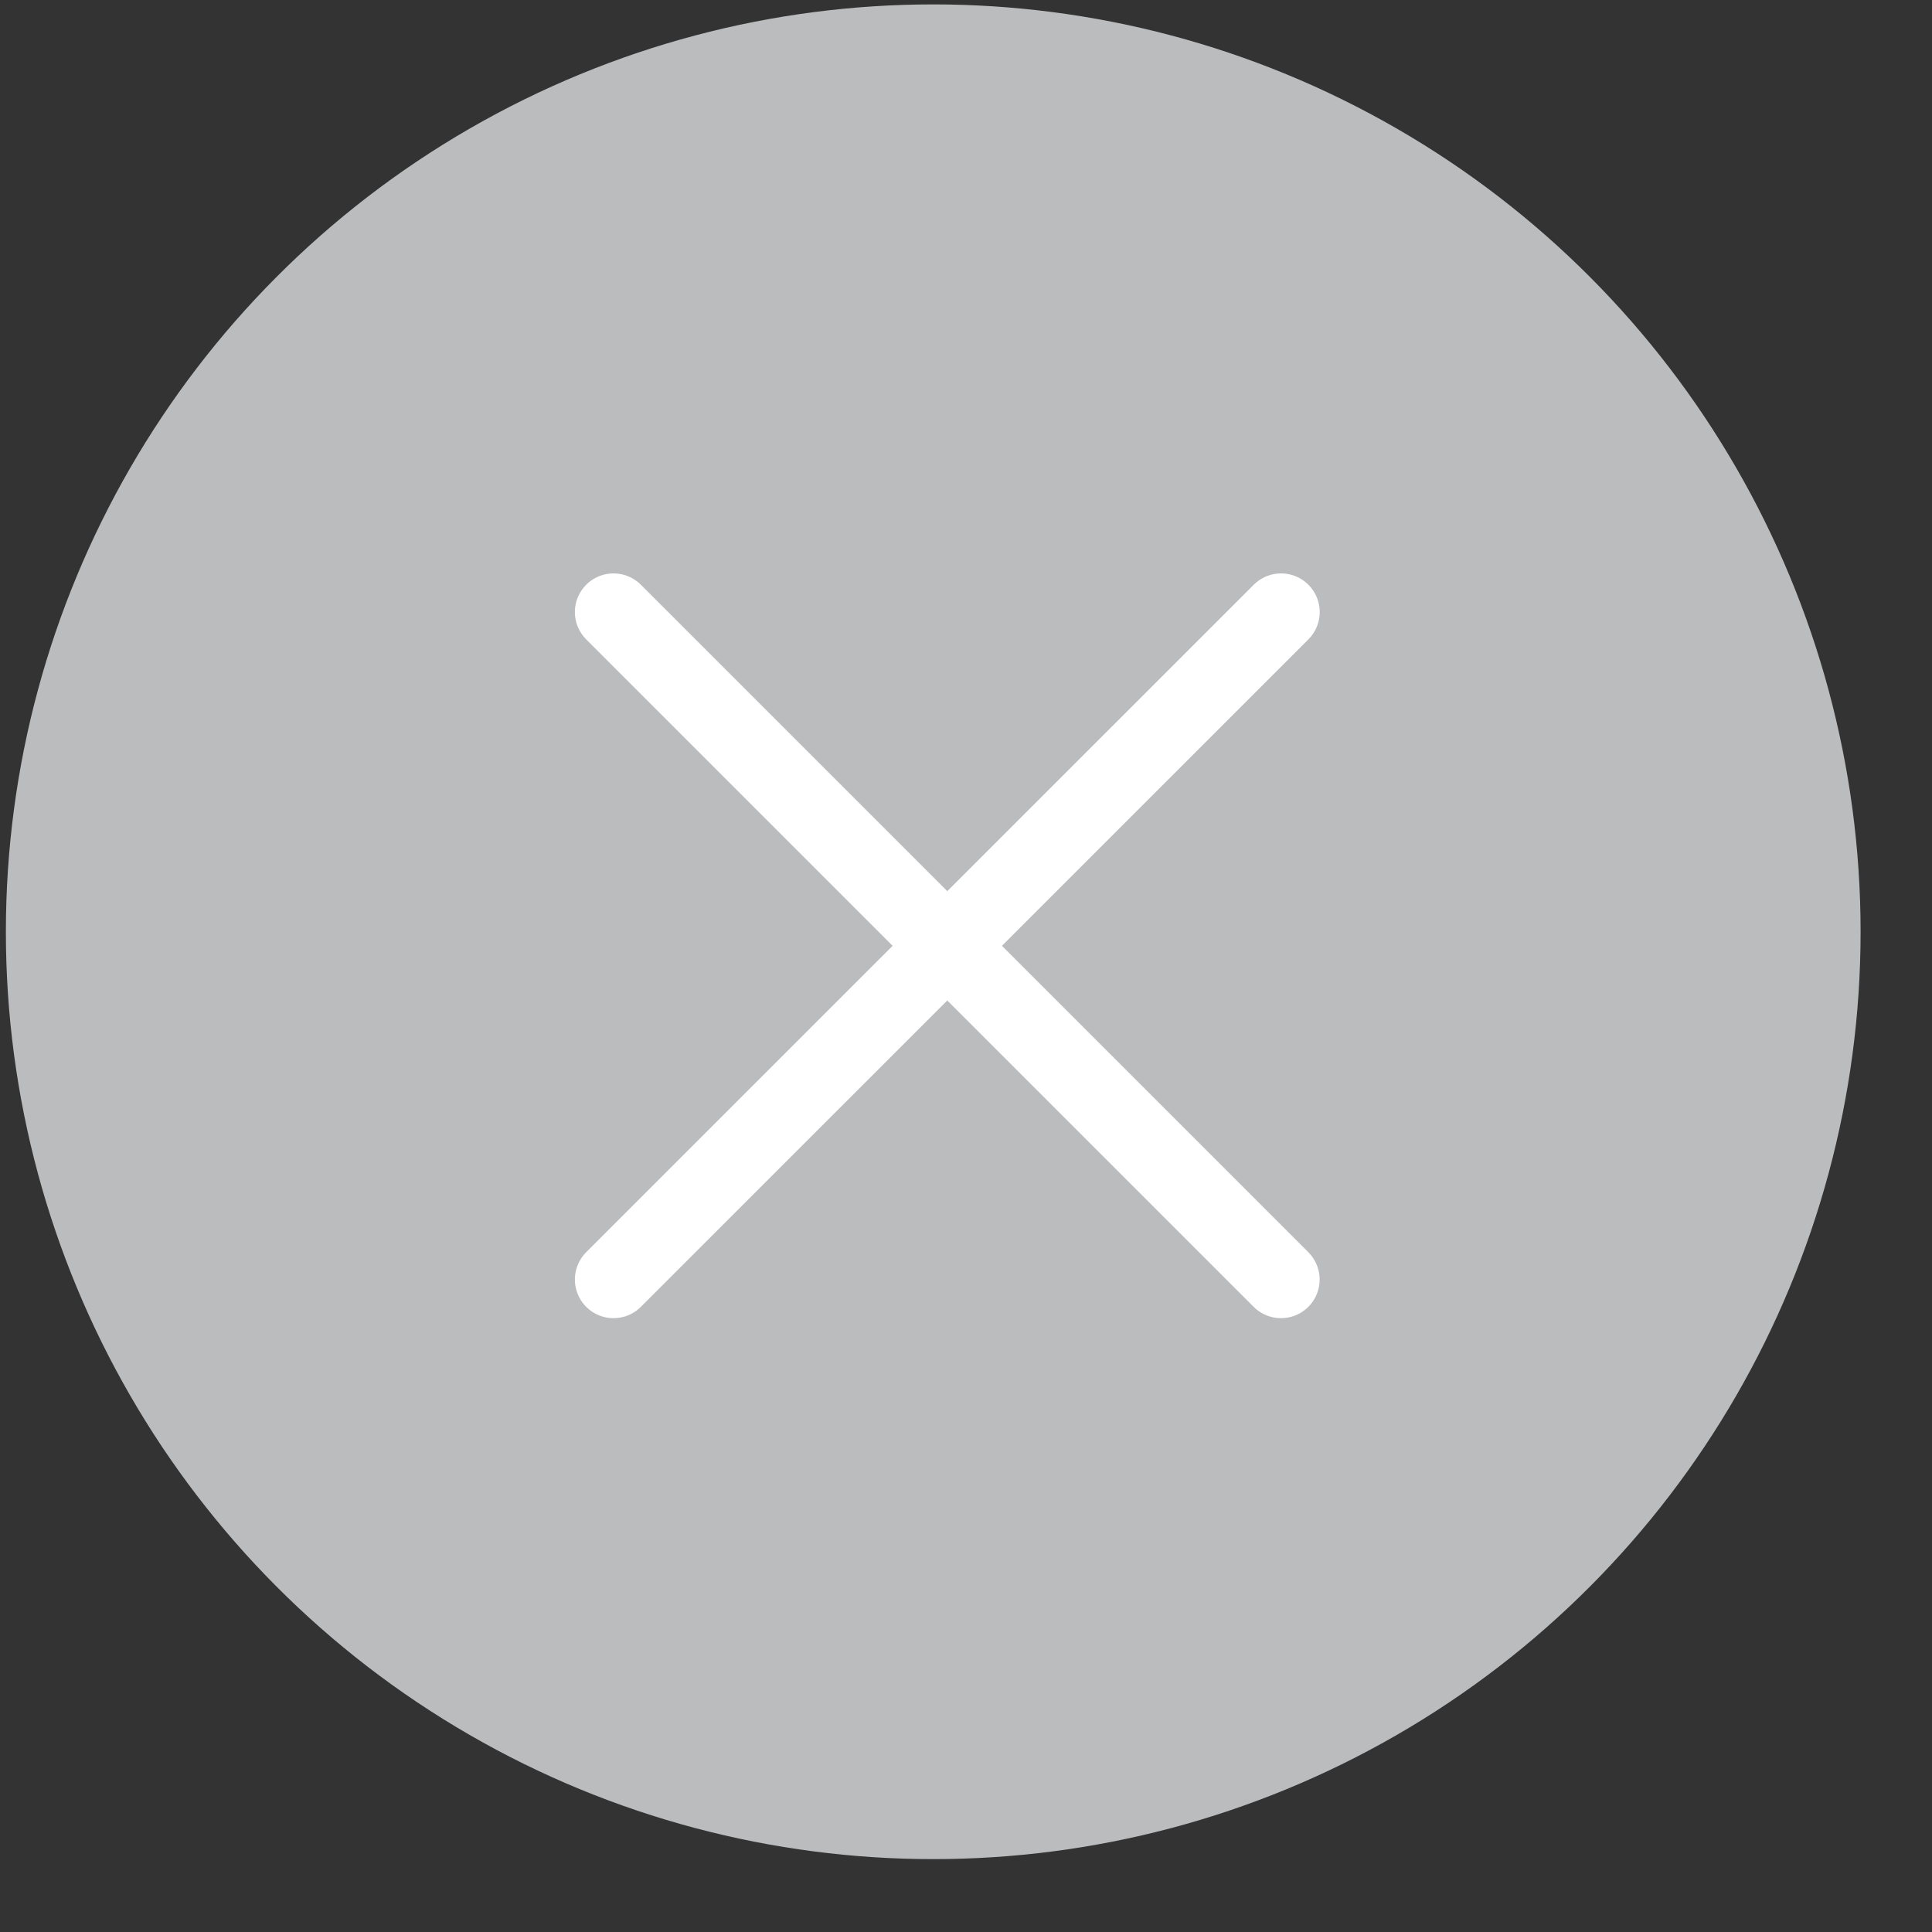 <svg width="25" height="25" viewBox="0 0 25 25" fill="none" xmlns="http://www.w3.org/2000/svg">
<rect x="0" y="0" width="25" height="25" fill="#333333" stroke="none"/>
<circle cx="12.076" cy="12.057" r="12" fill="#BABCBE"/>
<path d="M7.939 16.557L16.577 7.92" stroke="white" stroke-linecap="round" stroke-linejoin="round"/>
<path d="M16.576 16.557L7.939 7.92" stroke="white" stroke-linecap="round" stroke-linejoin="round"/>
</svg>
